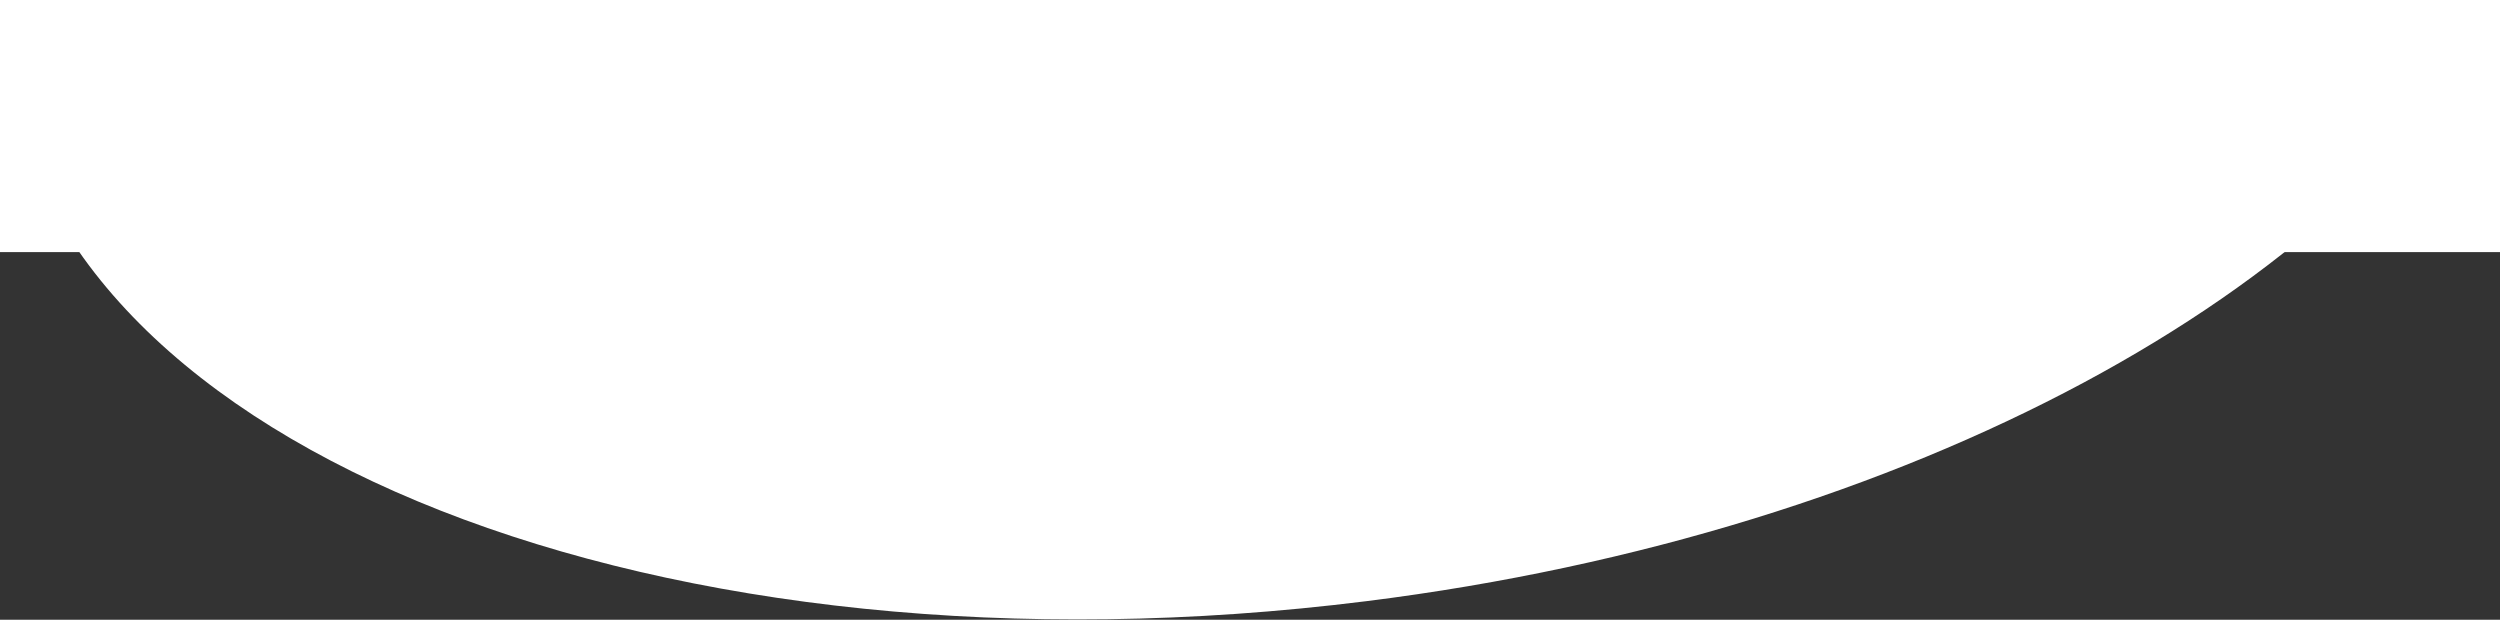<?xml version="1.0" encoding="UTF-8" standalone="no"?>
<svg height="100%" stroke-miterlimit="10"
     style="fill-rule:nonzero;clip-rule:evenodd;stroke-linecap:round;stroke-linejoin:round;" version="1.1"
     viewBox="0 0 1190 295" width="100%" xml:space="preserve" xmlns="http://www.w3.org/2000/svg"
>
    <rect x="0" y="0" width="1190" height="295" fill="#333333" stroke="none"/>
    <path d="M1191.04 0.762C1120.33 136.788 910.057 253.594 650.447 286.152C315.647 328.152 25.647 214.052 2.747 31.352C1.481 21.292 1.051 11.234 1.423 1.201"
          fill="#ffffff" fill-rule="nonzero" opacity="1" stroke="none"/>
    <rect width="1190" height="120" fill="white"/>
</svg>
